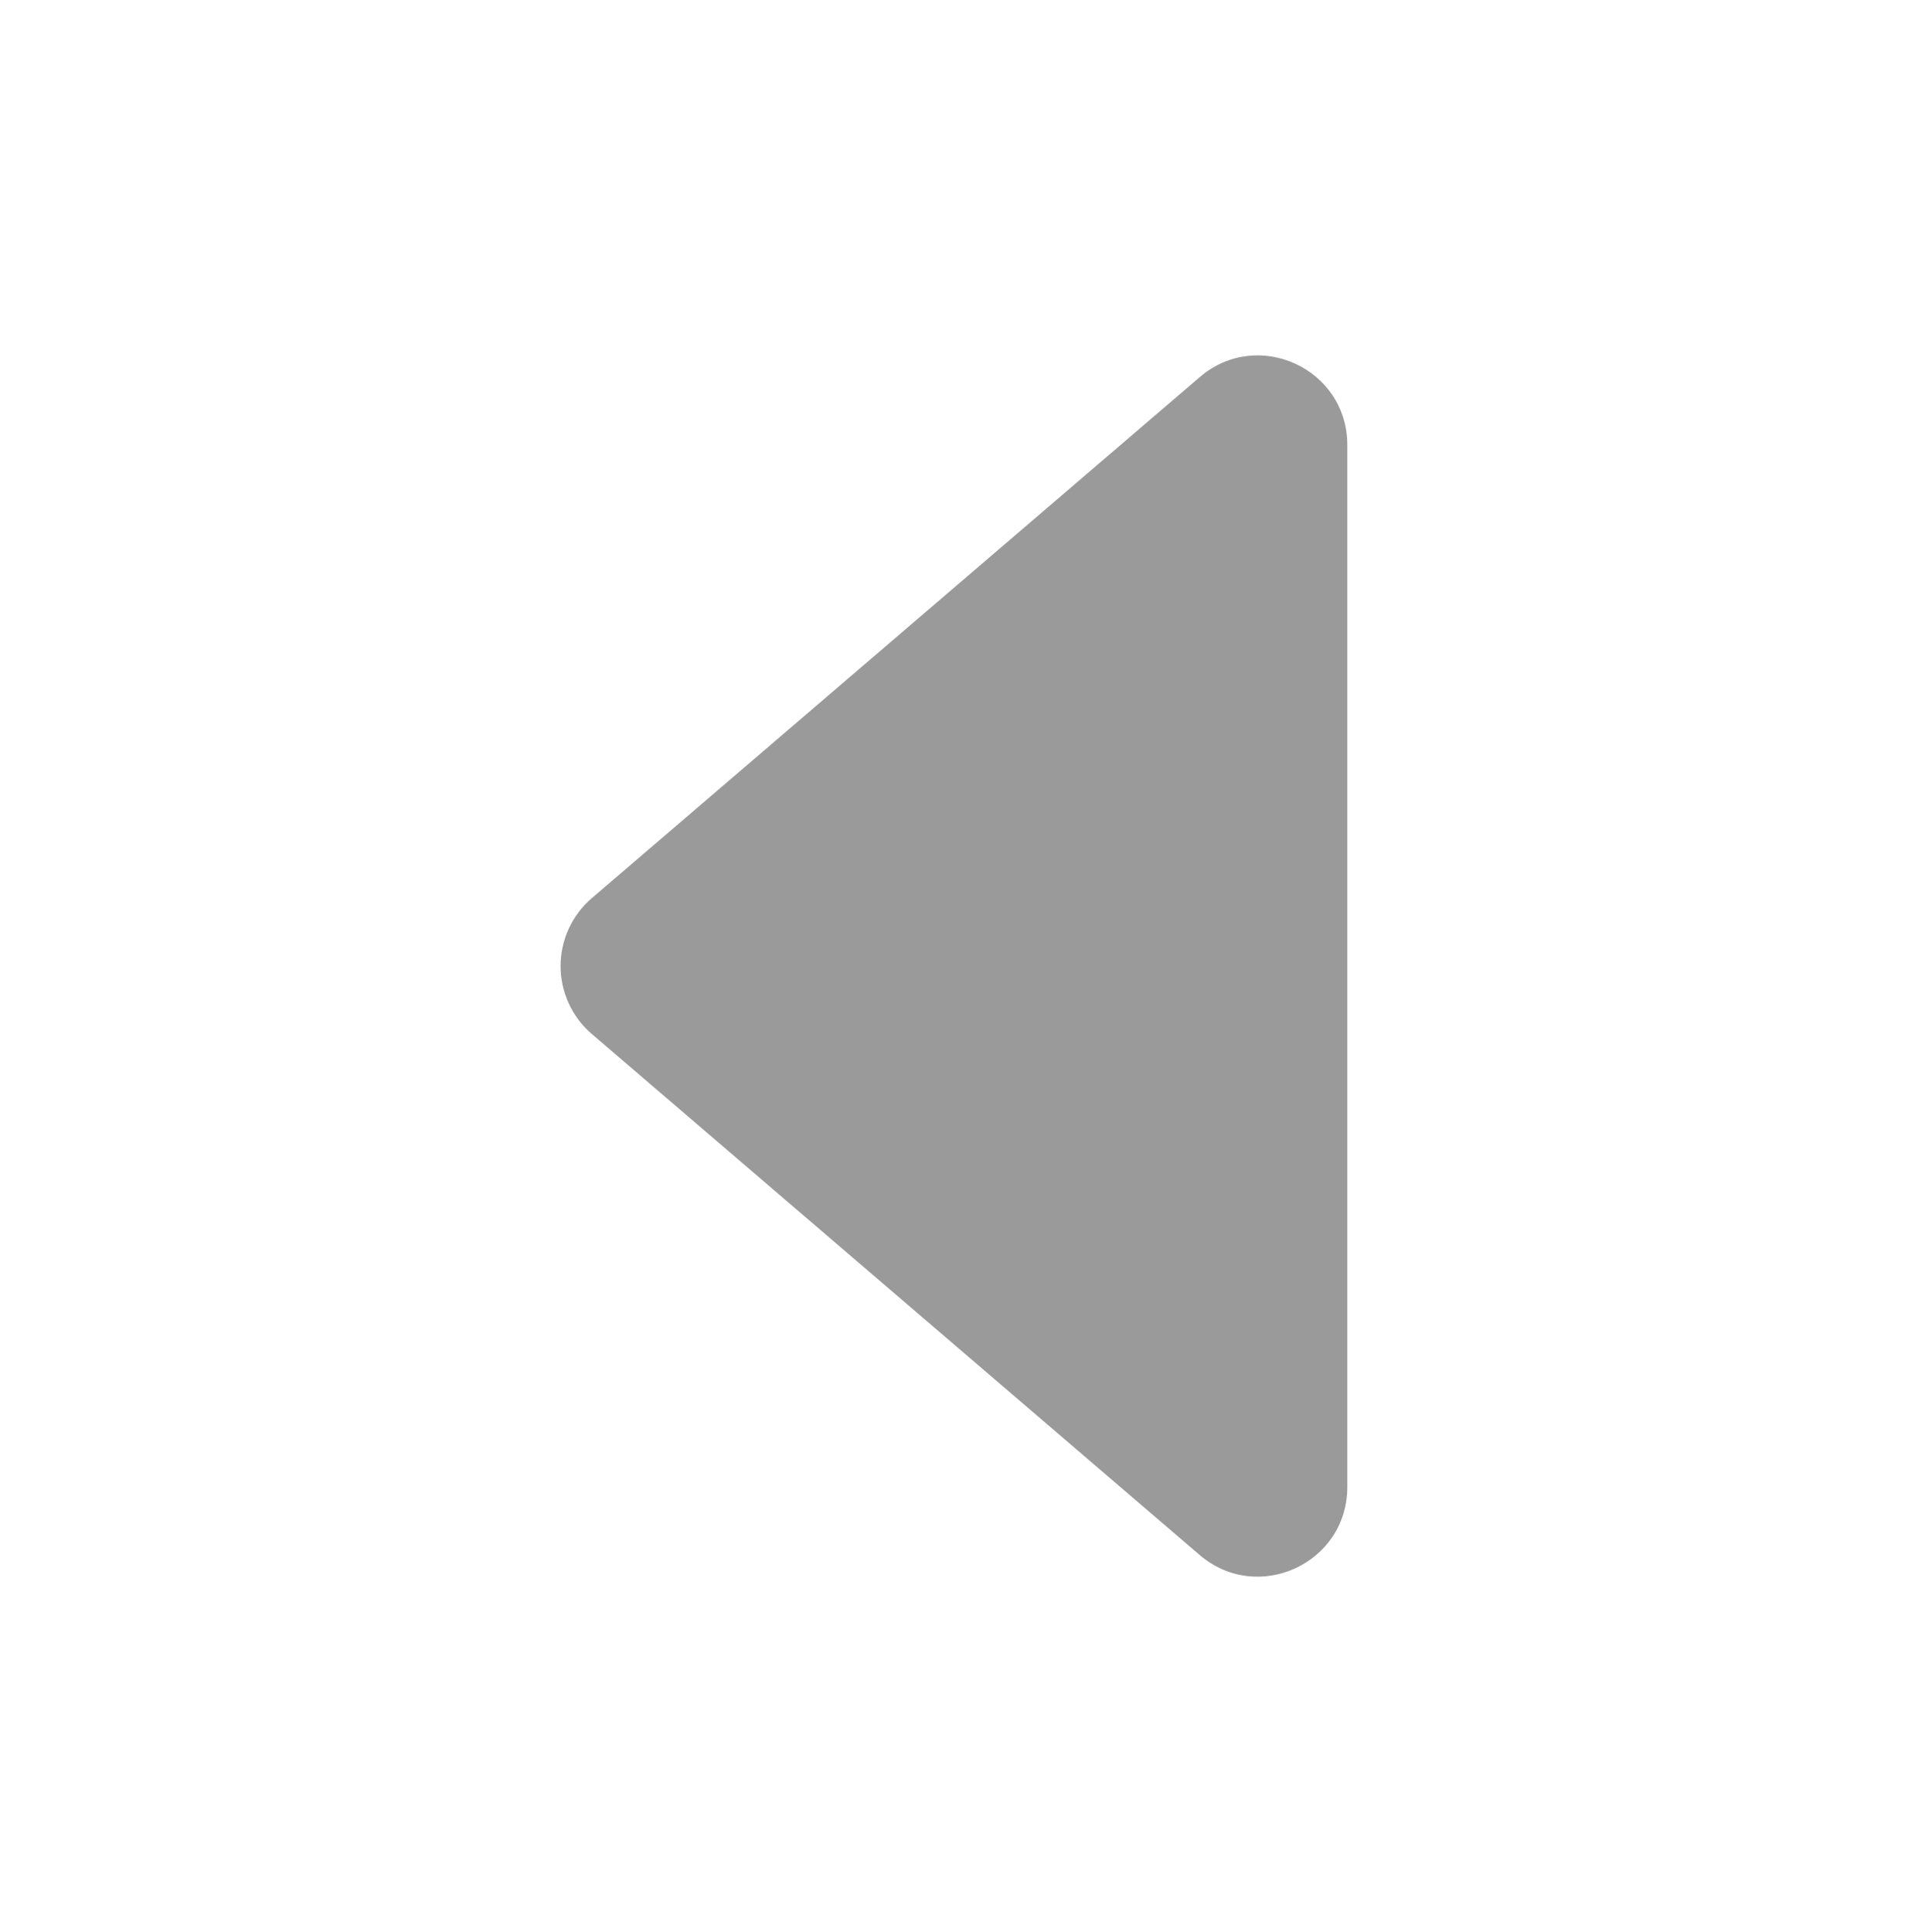 <svg width="80" height="81" viewBox="0 0 80 81" fill="none" xmlns="http://www.w3.org/2000/svg">
<path d="M50.3 15.812L24.813 37.652C24.402 38.004 24.073 38.441 23.847 38.932C23.621 39.424 23.504 39.958 23.504 40.499C23.504 41.04 23.621 41.575 23.847 42.066C24.073 42.557 24.402 42.994 24.813 43.346L50.3 65.187C52.733 67.271 56.491 65.543 56.491 62.34V18.652C56.491 15.449 52.733 13.721 50.3 15.812Z" fill="#9A9A9A"/>
</svg>
